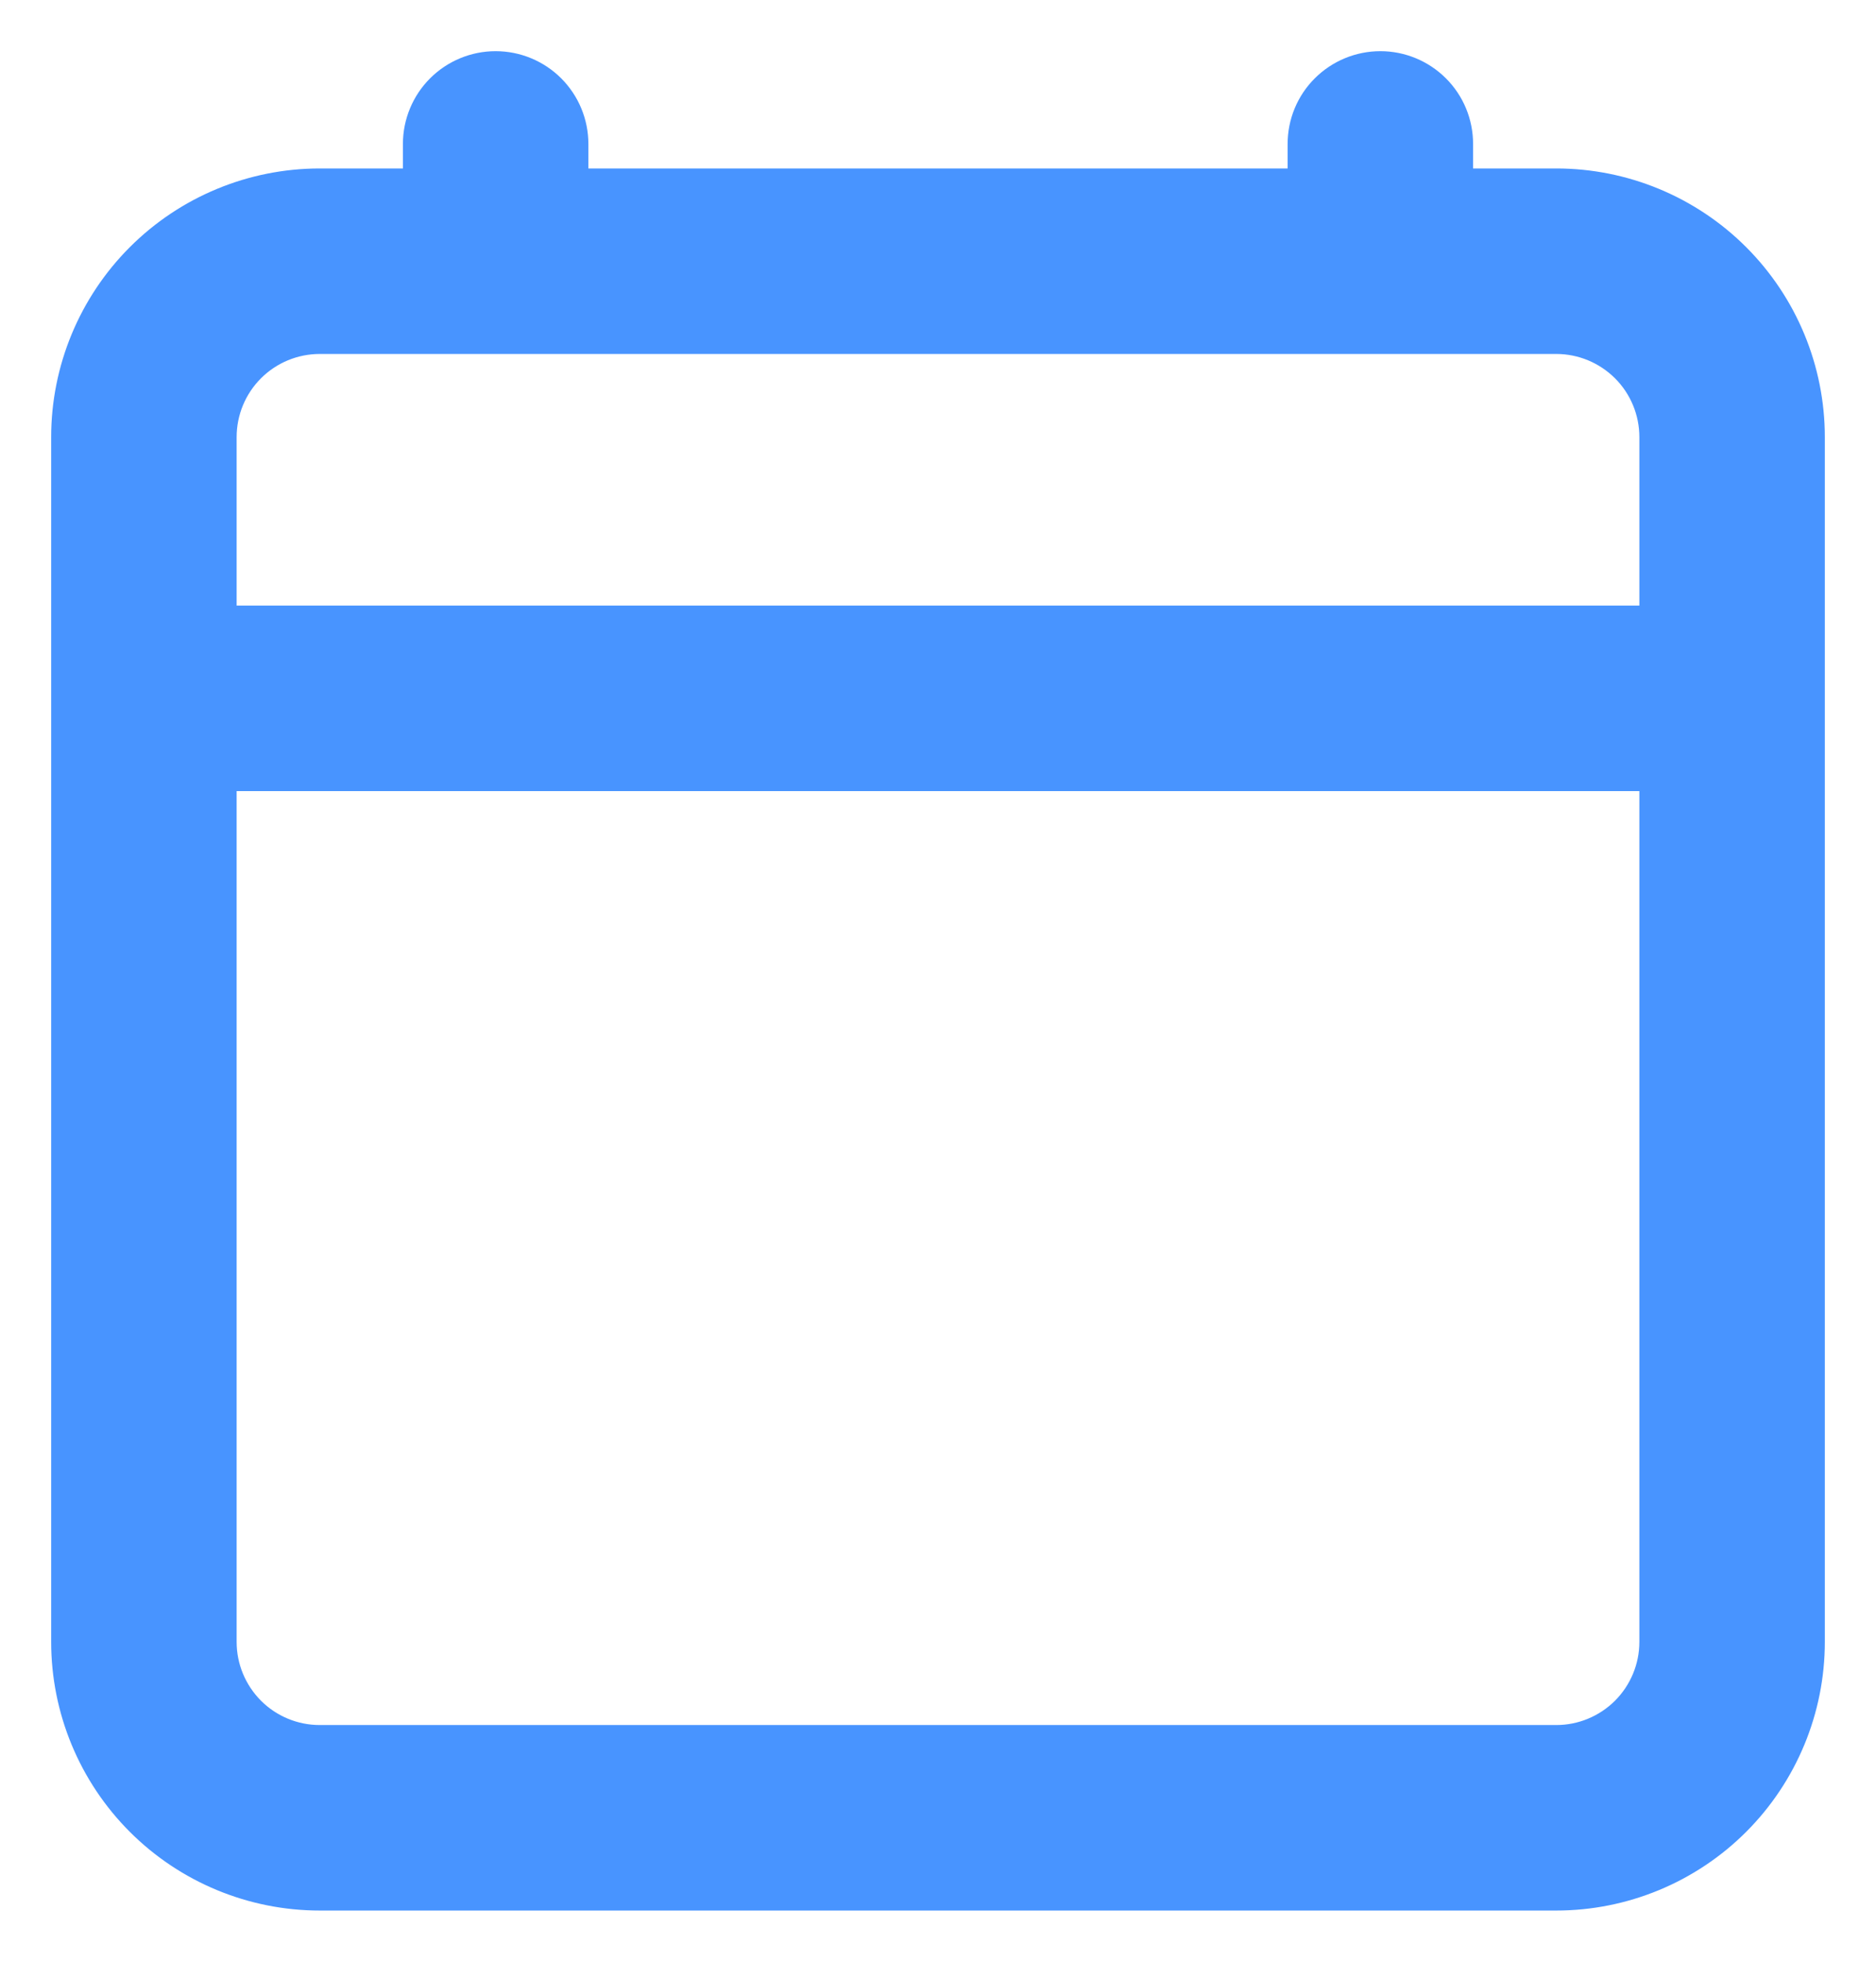 <svg width="22" height="23" viewBox="0 0 22 23" fill="none" xmlns="http://www.w3.org/2000/svg">
<path d="M6.44 1.06C6.274 0.894 6.048 0.8 5.812 0.8C5.577 0.8 5.351 0.894 5.185 1.06C5.019 1.226 4.925 1.452 4.925 1.688V2.175H3.75C2.968 2.175 2.217 2.486 1.664 3.039C1.111 3.592 0.8 4.343 0.8 5.125V19.25C0.8 20.032 1.111 20.783 1.664 21.336C2.217 21.889 2.968 22.2 3.75 22.2H18.25C19.032 22.2 19.783 21.889 20.336 21.336C20.889 20.783 21.2 20.032 21.2 19.25V5.125C21.2 4.343 20.889 3.592 20.336 3.039C19.783 2.486 19.032 2.175 18.25 2.175H17.075V1.688C17.075 1.452 16.982 1.226 16.815 1.06C16.649 0.894 16.423 0.8 16.188 0.8C15.952 0.8 15.726 0.894 15.56 1.06C15.393 1.226 15.3 1.452 15.3 1.688V2.175H6.7V1.688C6.7 1.452 6.606 1.226 6.44 1.06ZM2.919 4.294C3.139 4.074 3.438 3.95 3.75 3.95H18.25C18.562 3.95 18.86 4.074 19.081 4.294C19.301 4.514 19.425 4.813 19.425 5.125V7.3H2.575V5.125C2.575 4.813 2.699 4.514 2.919 4.294ZM2.575 19.25V9.075H19.425V19.25C19.425 19.562 19.301 19.86 19.081 20.081C18.86 20.301 18.562 20.425 18.25 20.425H3.75C3.438 20.425 3.139 20.301 2.919 20.081C2.699 19.86 2.575 19.562 2.575 19.25Z" fill="#4894FF" stroke="#4894FF" stroke-width="0.4"/>
</svg>
